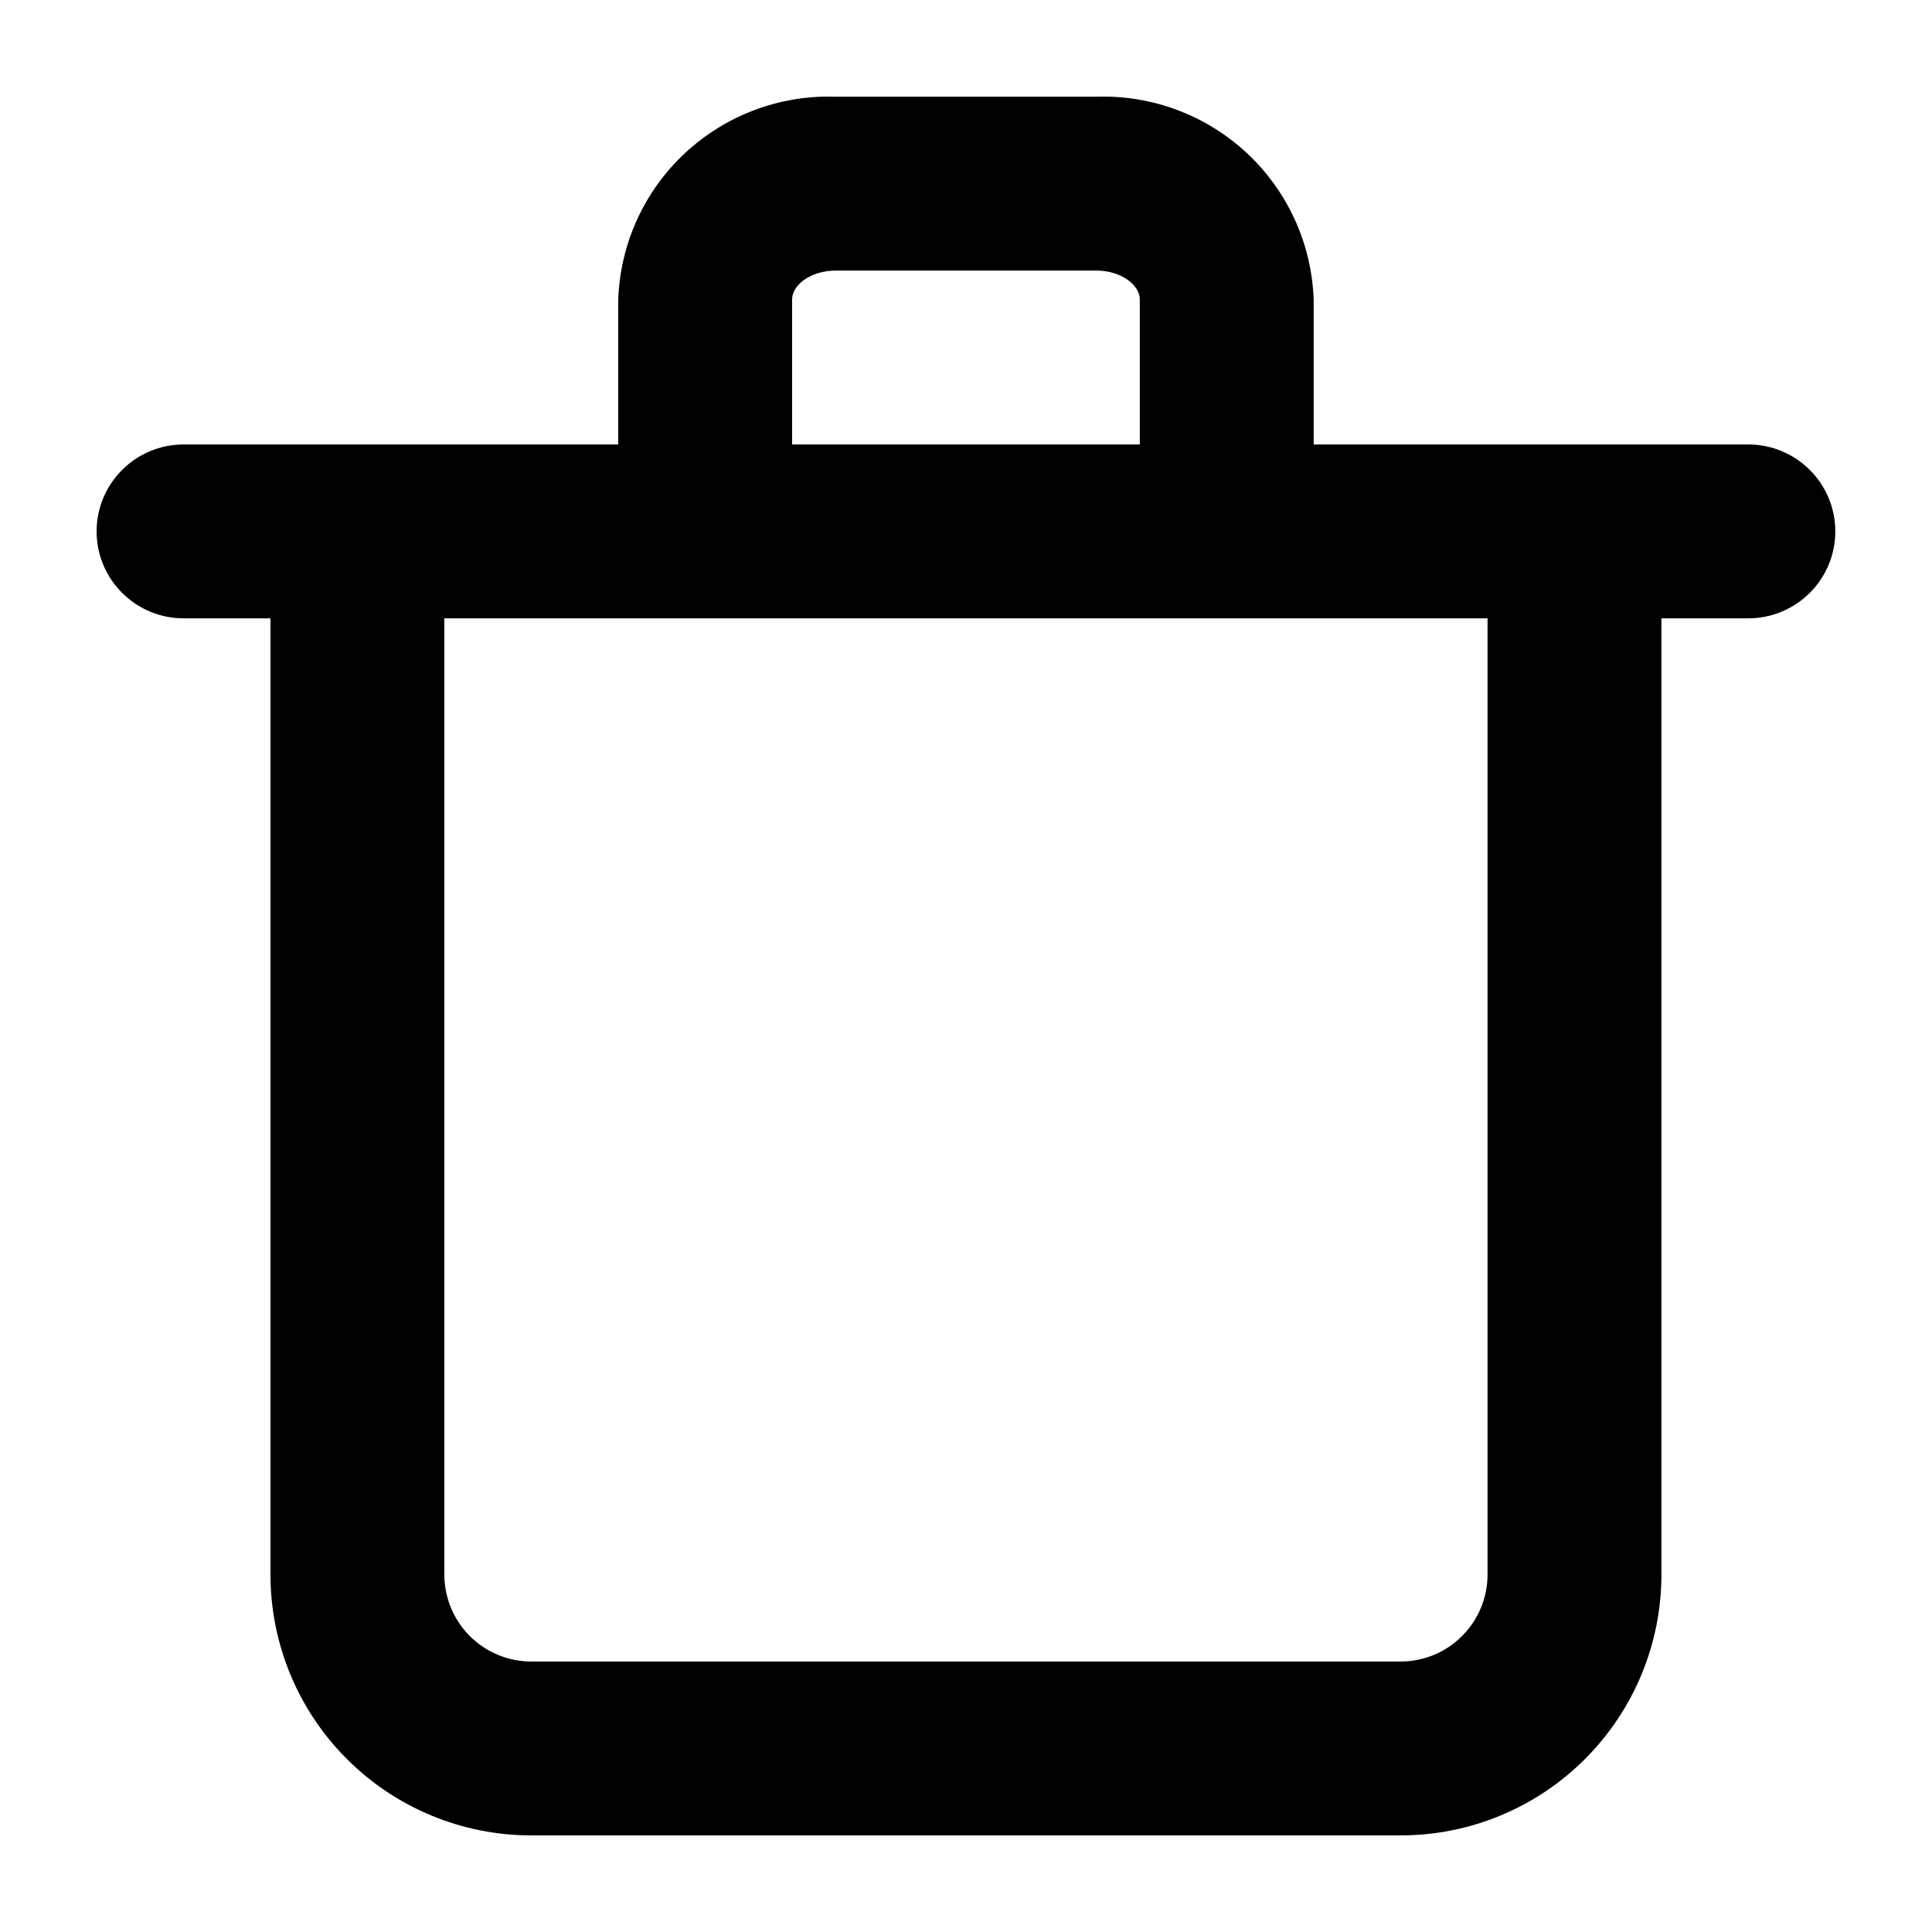 <svg width="20" height="20" viewBox="0 0 20 20" fill="currentColor" xmlns="http://www.w3.org/2000/svg">
<path d="M18.099 4.601H13.599V3.098C13.578 2.522 13.329 1.978 12.908 1.585C12.486 1.192 11.925 0.982 11.349 1.001H8.649C8.073 0.982 7.513 1.192 7.091 1.585C6.669 1.978 6.421 2.522 6.4 3.098V4.601H1.9C1.661 4.601 1.432 4.696 1.264 4.865C1.095 5.033 1 5.262 1 5.501C1 5.74 1.095 5.969 1.264 6.137C1.432 6.306 1.661 6.401 1.9 6.401H2.8V16.3C2.8 17.016 3.084 17.703 3.591 18.209C4.097 18.716 4.784 19 5.5 19H14.499C15.215 19 15.902 18.716 16.408 18.209C16.914 17.703 17.199 17.016 17.199 16.3V6.401H18.099C18.337 6.401 18.566 6.306 18.735 6.137C18.904 5.969 18.999 5.74 18.999 5.501C18.999 5.262 18.904 5.033 18.735 4.865C18.566 4.696 18.337 4.601 18.099 4.601ZM8.2 3.098C8.2 2.954 8.388 2.801 8.649 2.801H11.349C11.61 2.801 11.799 2.954 11.799 3.098V4.601H8.2V3.098ZM15.399 16.3C15.399 16.539 15.304 16.768 15.135 16.936C14.967 17.105 14.738 17.2 14.499 17.2H5.5C5.261 17.2 5.032 17.105 4.863 16.936C4.695 16.768 4.6 16.539 4.6 16.3V6.401H15.399V16.3Z" />
</svg>
